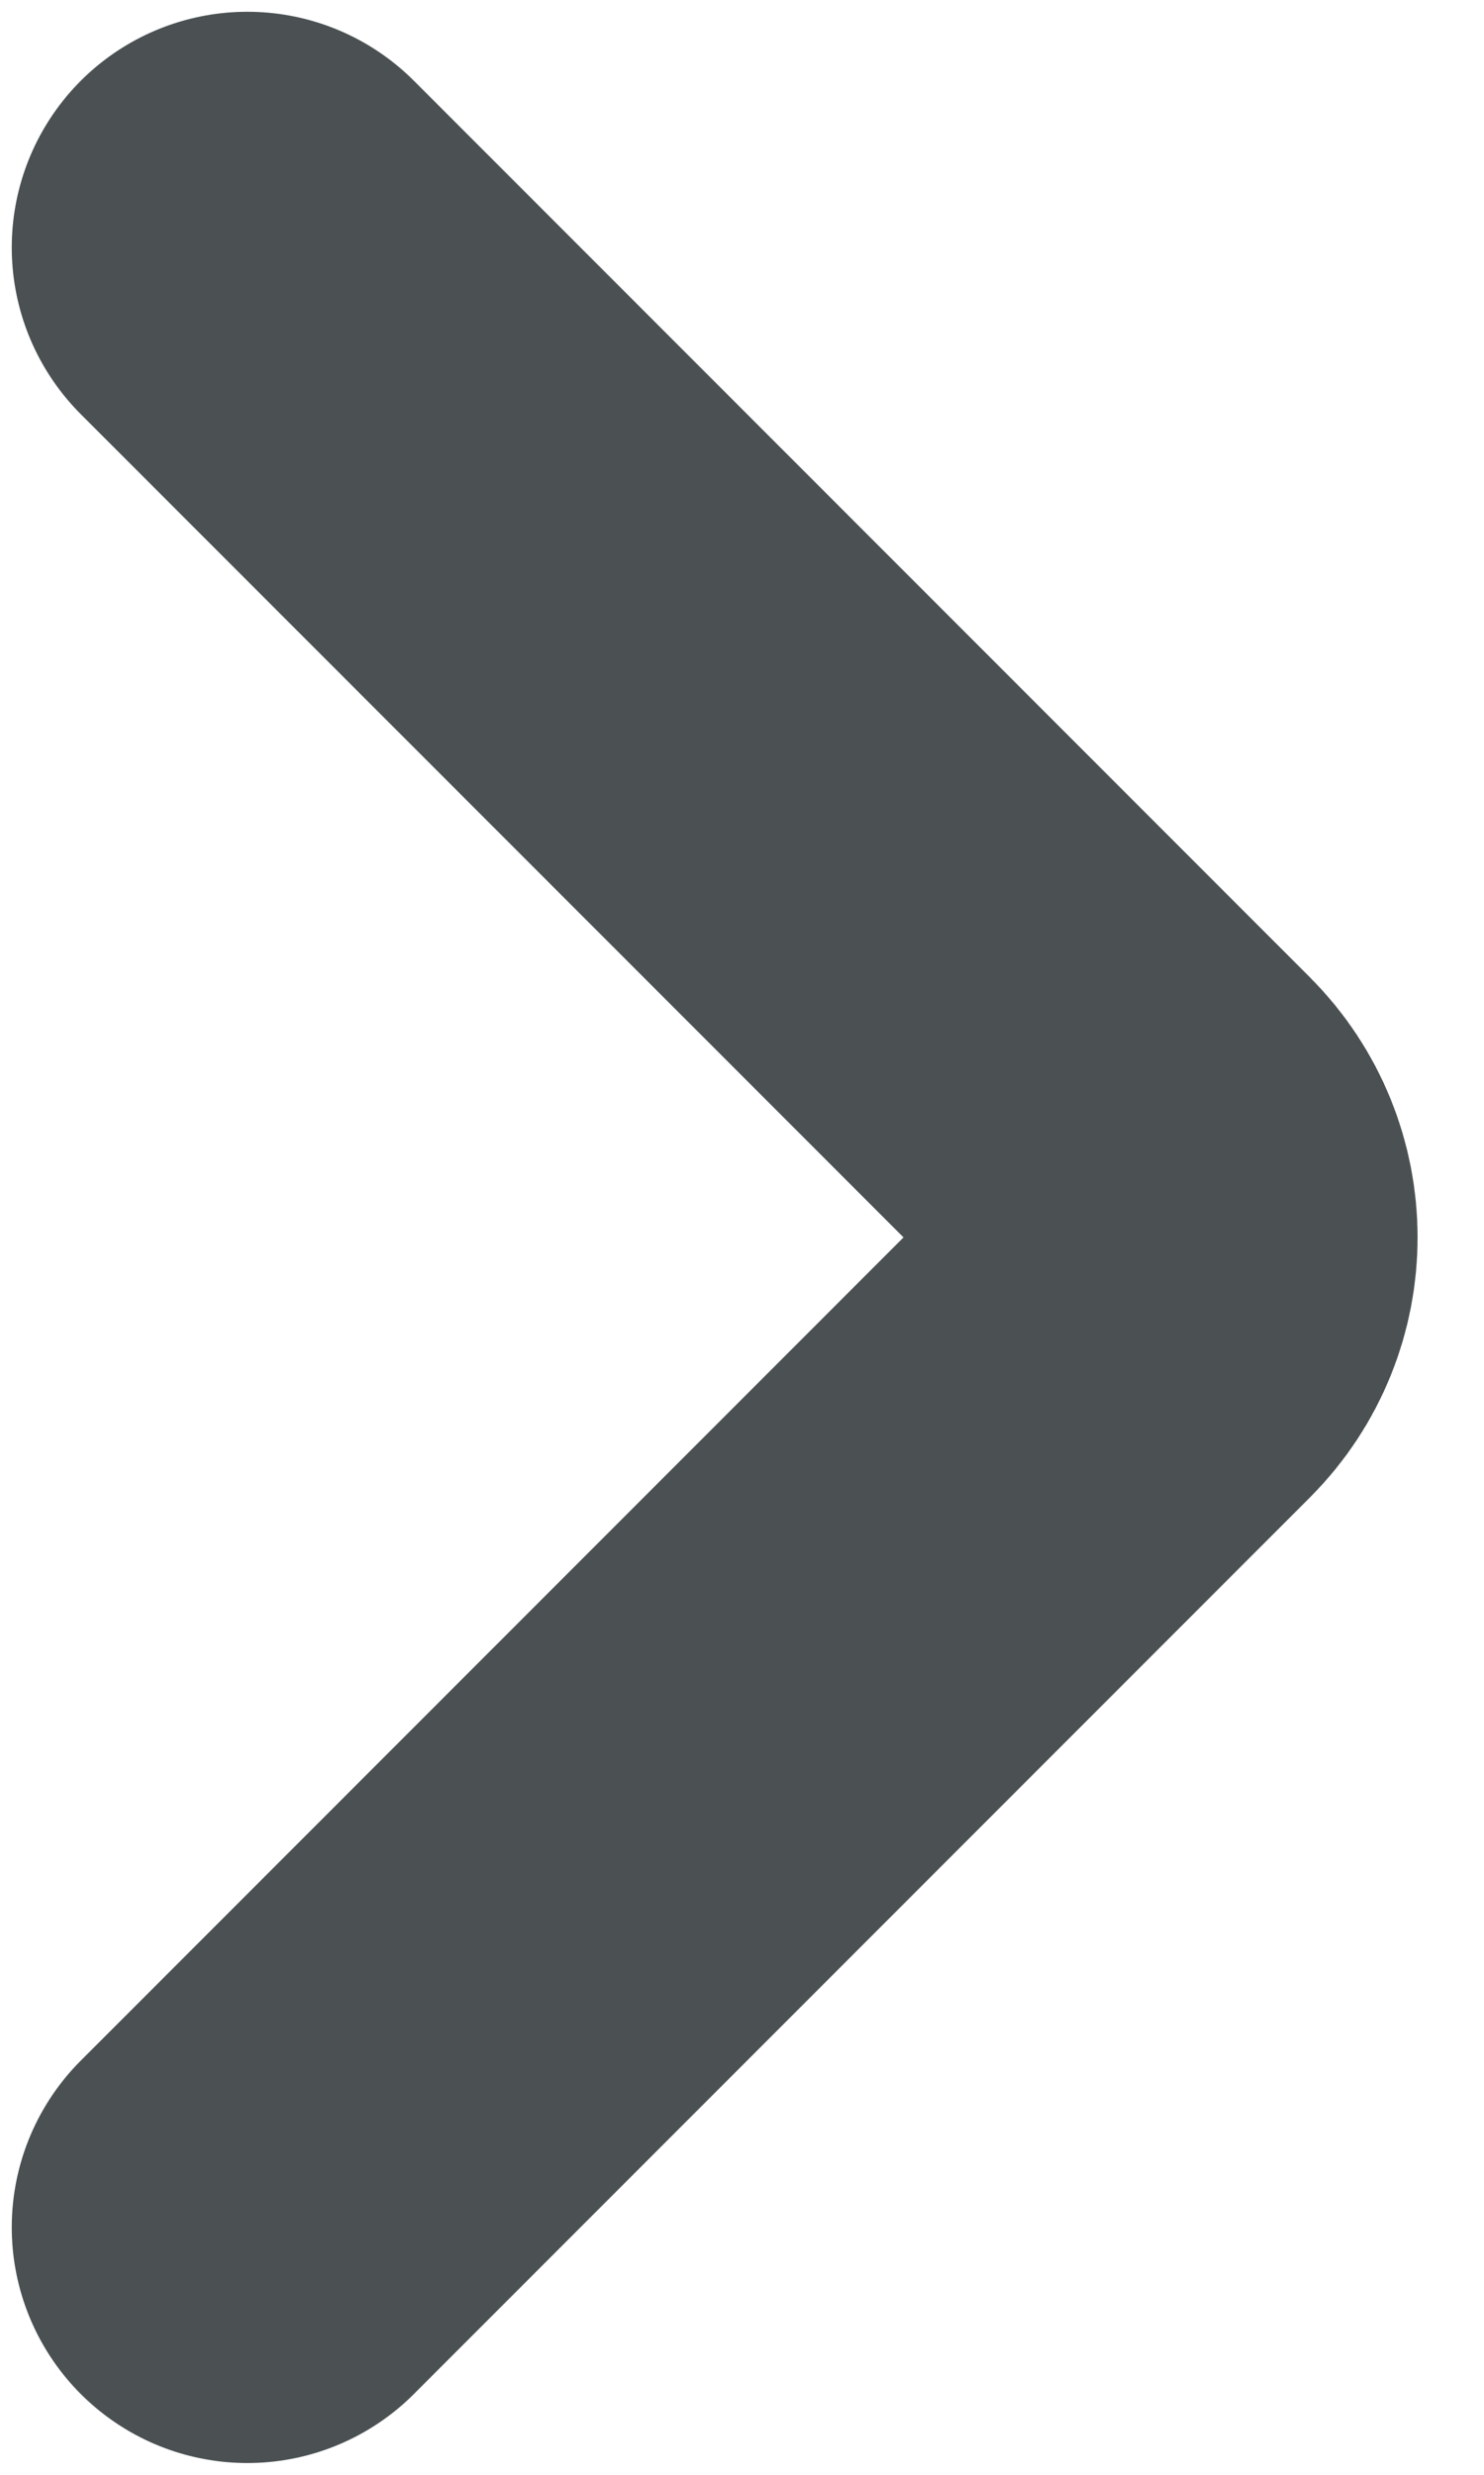 <svg width="6" height="10" viewBox="0 0 6 10" fill="none" xmlns="http://www.w3.org/2000/svg">
<path d="M1 1L4.623 4.623C4.831 4.831 4.831 5.169 4.623 5.377L1 9" stroke="#4B5153" stroke-width="1.905" stroke-linecap="round"/>
</svg>
